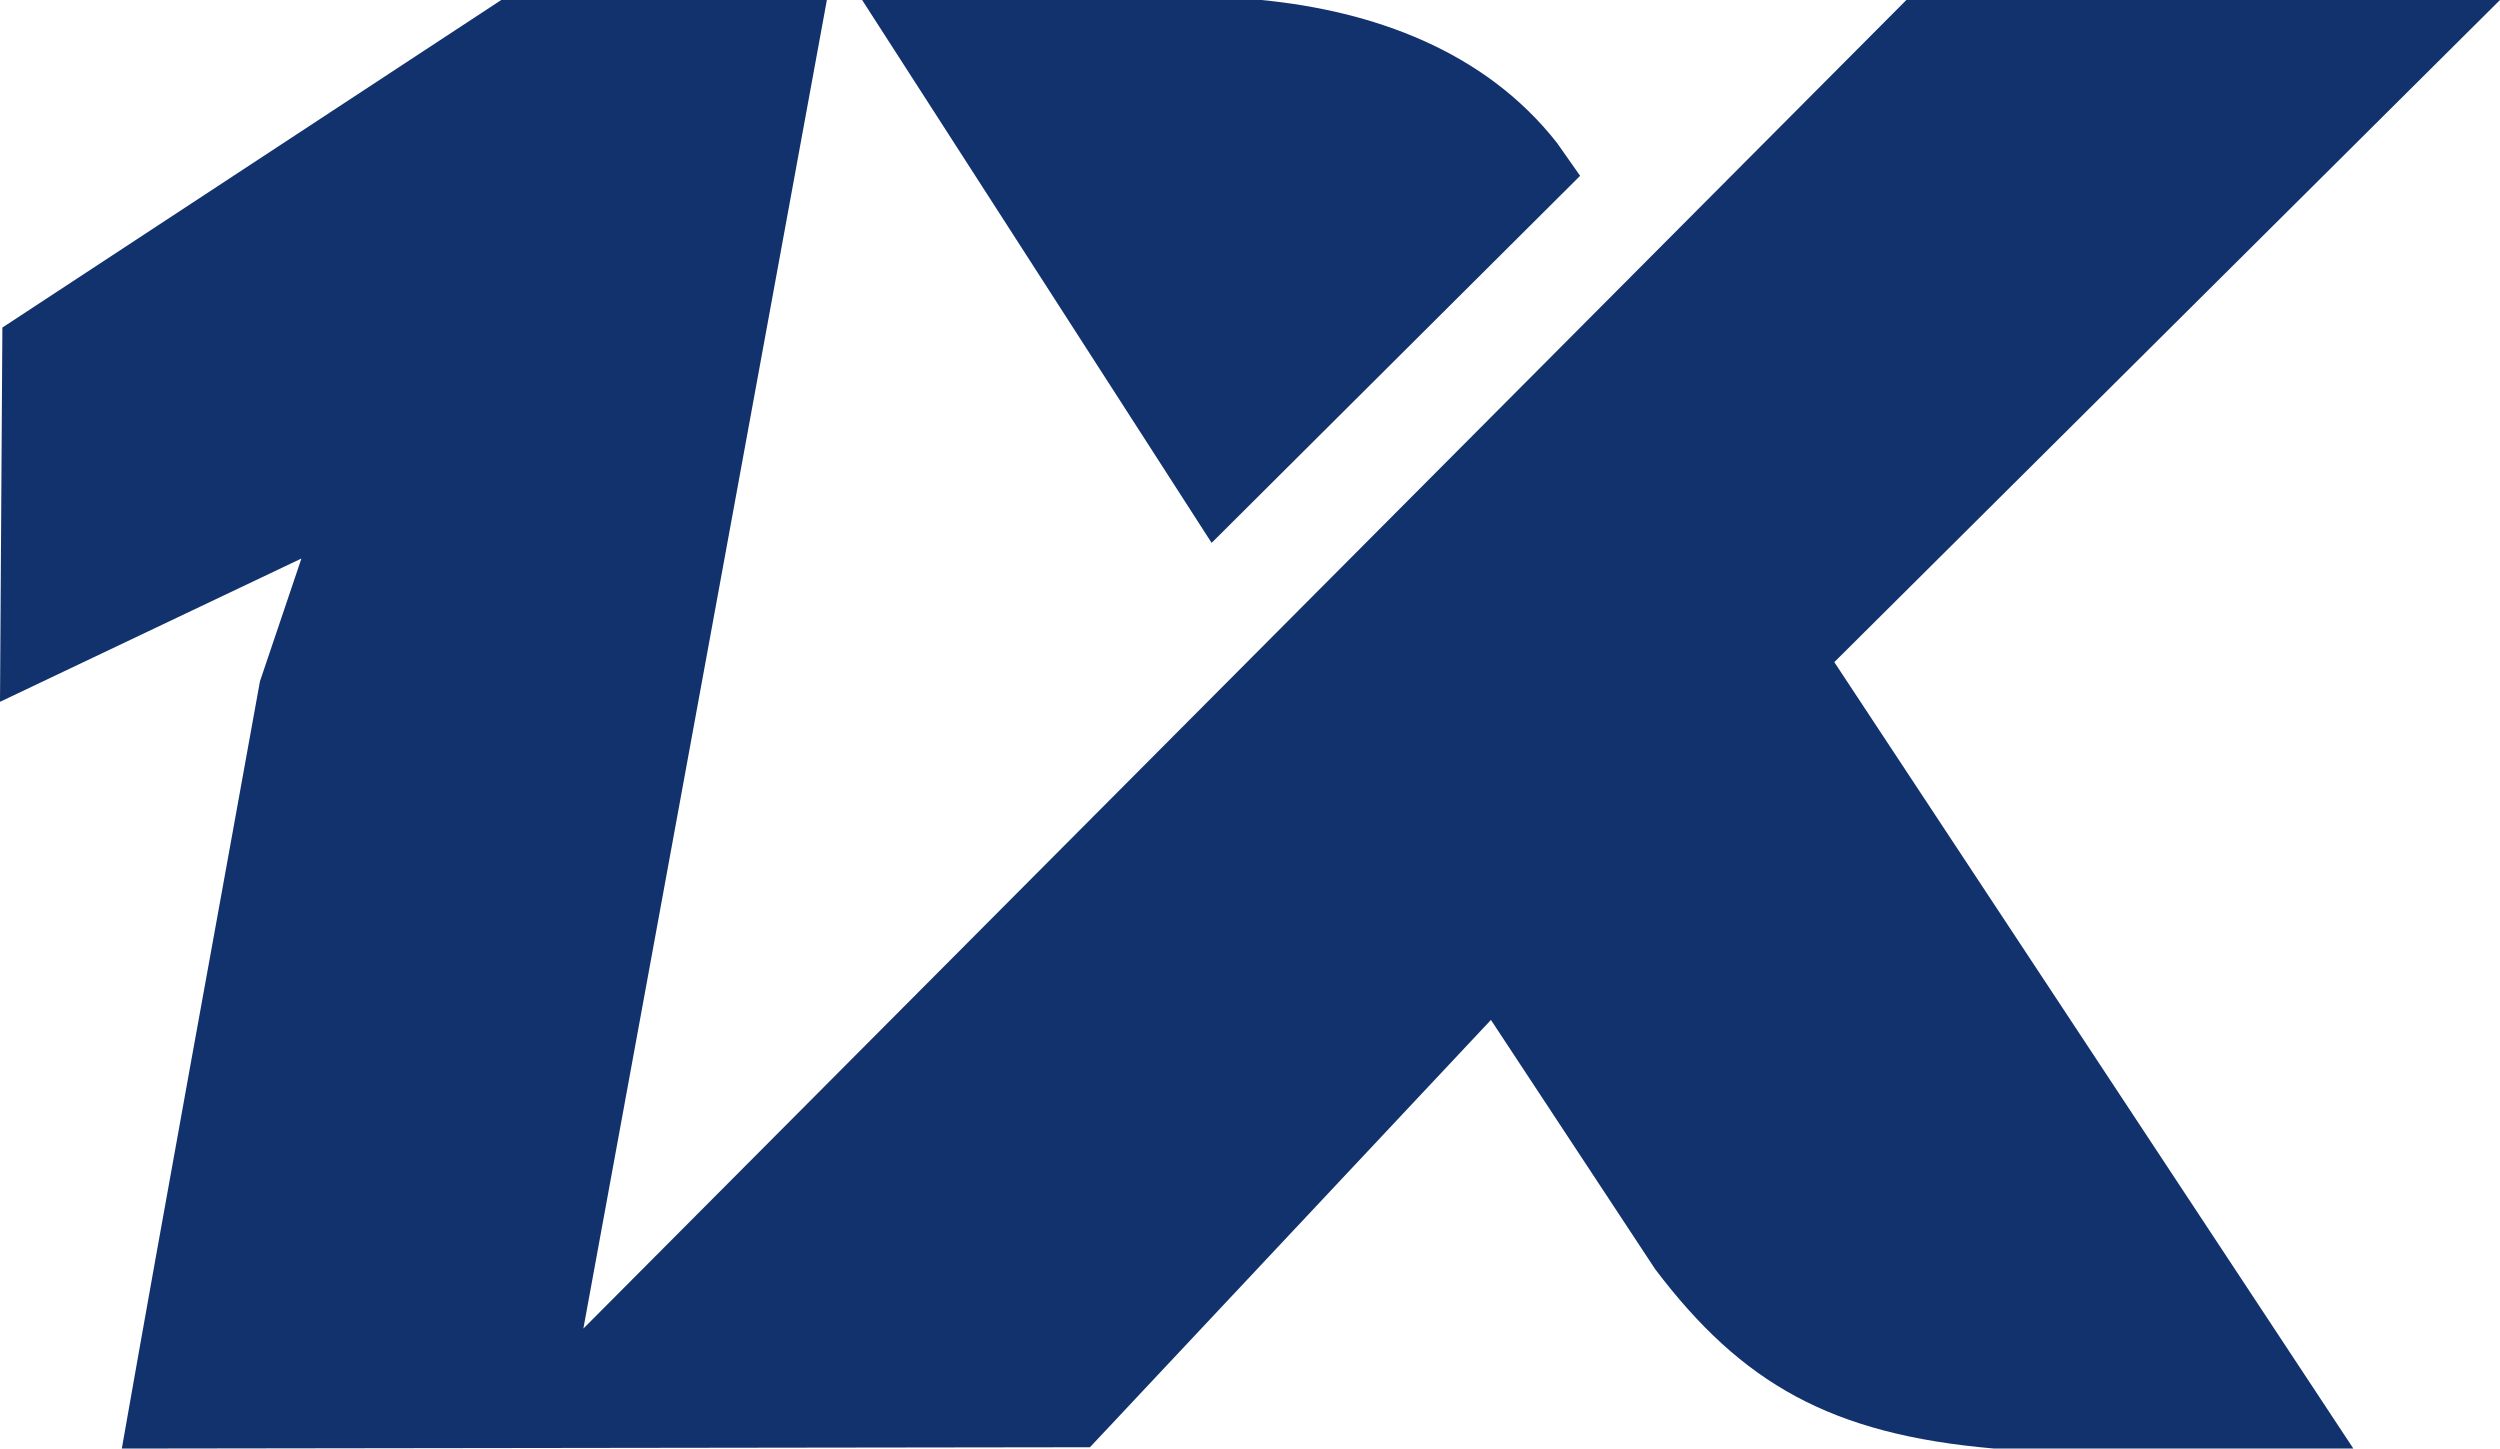 <svg xmlns="http://www.w3.org/2000/svg" xml:space="preserve" viewBox="5.9 24.02 400 231.77"><path d="M324.87 255.78h57.56l-83.04-125.82L405.9 24.02h-94.98L99.24 236.59 138.2 24.02H86.1L6.28 76.43l-.38 59.88 48.23-22.93-6.64 19.66c-7.37 40.91-14.91 81.82-22.1 122.75l154.9-.21 64.16-68.37 26.3 39.91c13.83 18.25 28.08 26.4 54.12 28.66m-125.11-144.9-55.92-86.86h63.89c17.79 1.74 35.7 8.06 47.3 22.88l3.69 5.25z" style="fill-rule:evenodd;clip-rule:evenodd;fill:#12326e"></path></svg>
